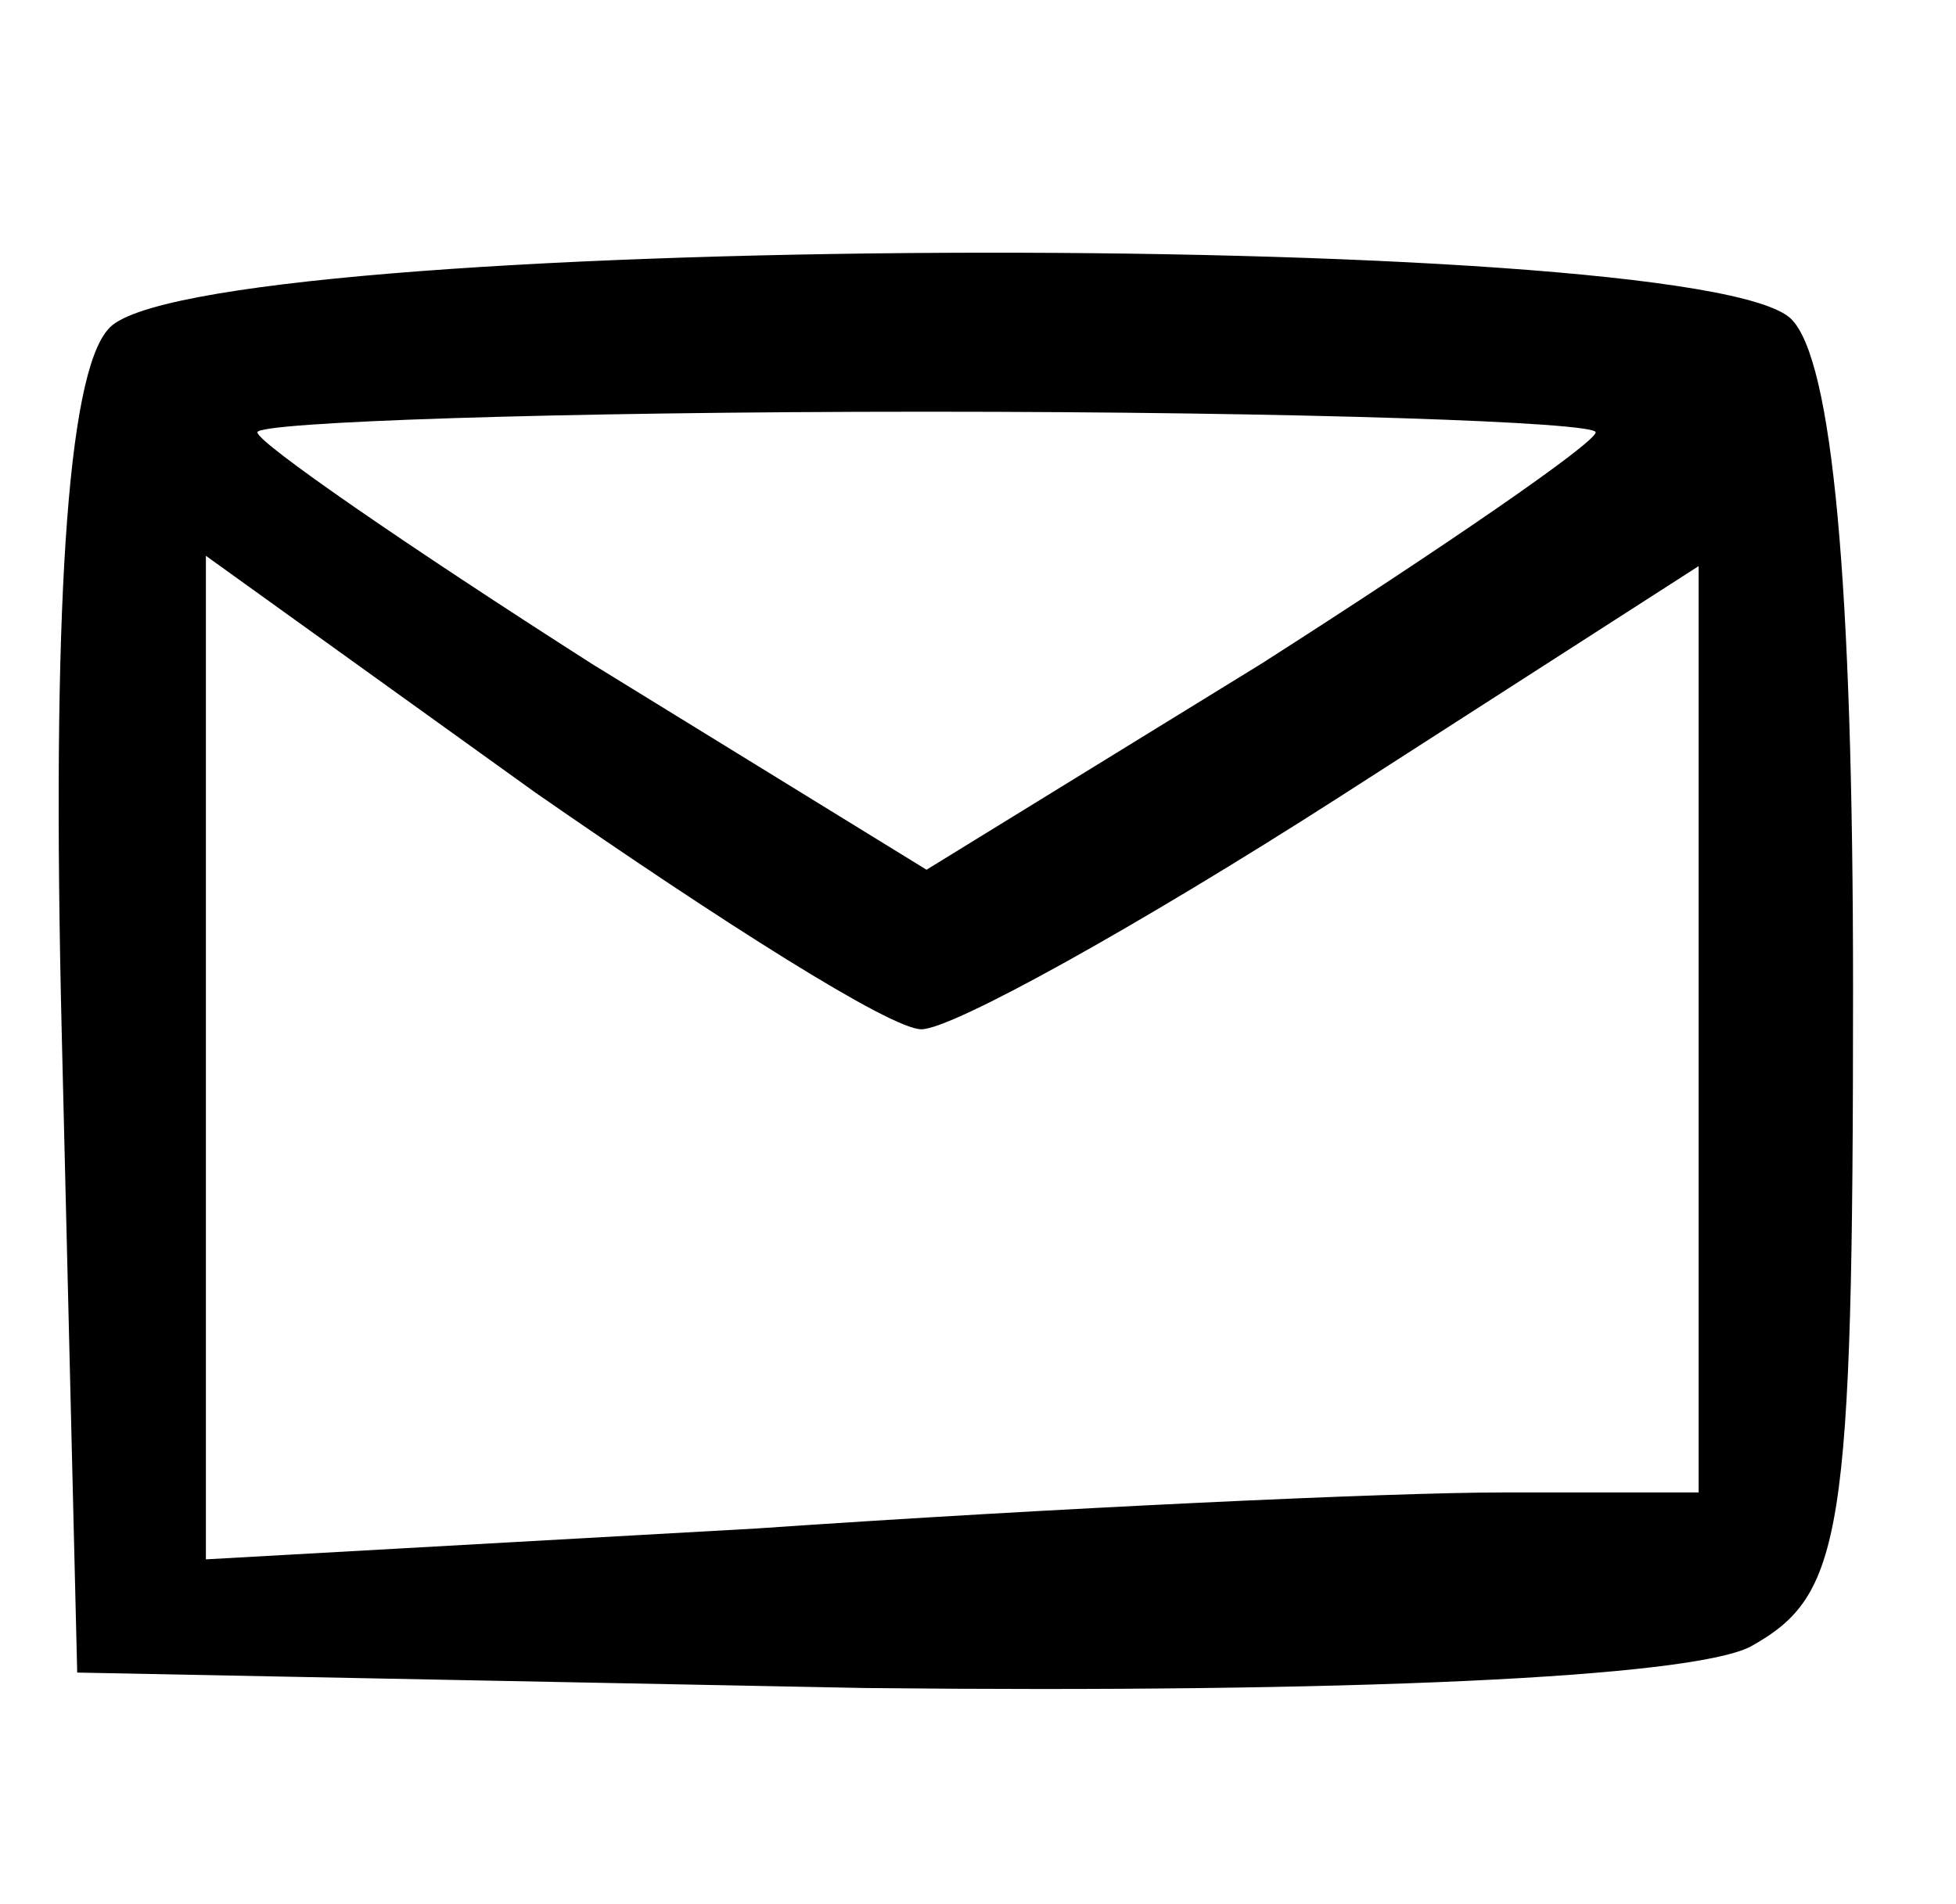 <?xml version="1.0" standalone="no"?>
<!DOCTYPE svg PUBLIC "-//W3C//DTD SVG 20010904//EN"
 "http://www.w3.org/TR/2001/REC-SVG-20010904/DTD/svg10.dtd">
<svg version="1.0" xmlns="http://www.w3.org/2000/svg"
 width="38pt" height="37pt" viewBox="0 0 38 37"
 preserveAspectRatio="xMidYMid meet">

<g transform="translate(0,37) scale(0.1,-0.1)"
fill="#000000" stroke="none">
<path d="M21 306 c-8 -9 -11 -55 -9 -137 l3 -124 153 -3 c94 -1 160 2 172 8
18 10 20 21 20 128 0 79 -4 122 -12 130 -18 18 -312 17 -327 -2z m289 -20 c0
-2 -29 -22 -65 -45 l-65 -40 -65 40 c-36 23 -65 43 -65 45 0 2 58 4 130 4 72
0 130 -2 130 -4z m-131 -116 c6 0 42 20 81 45 l70 45 0 -90 0 -90 -38 0 c-22
0 -87 -3 -145 -7 l-107 -6 0 97 0 98 64 -46 c36 -25 69 -46 75 -46z"/>
</g>
</svg>
